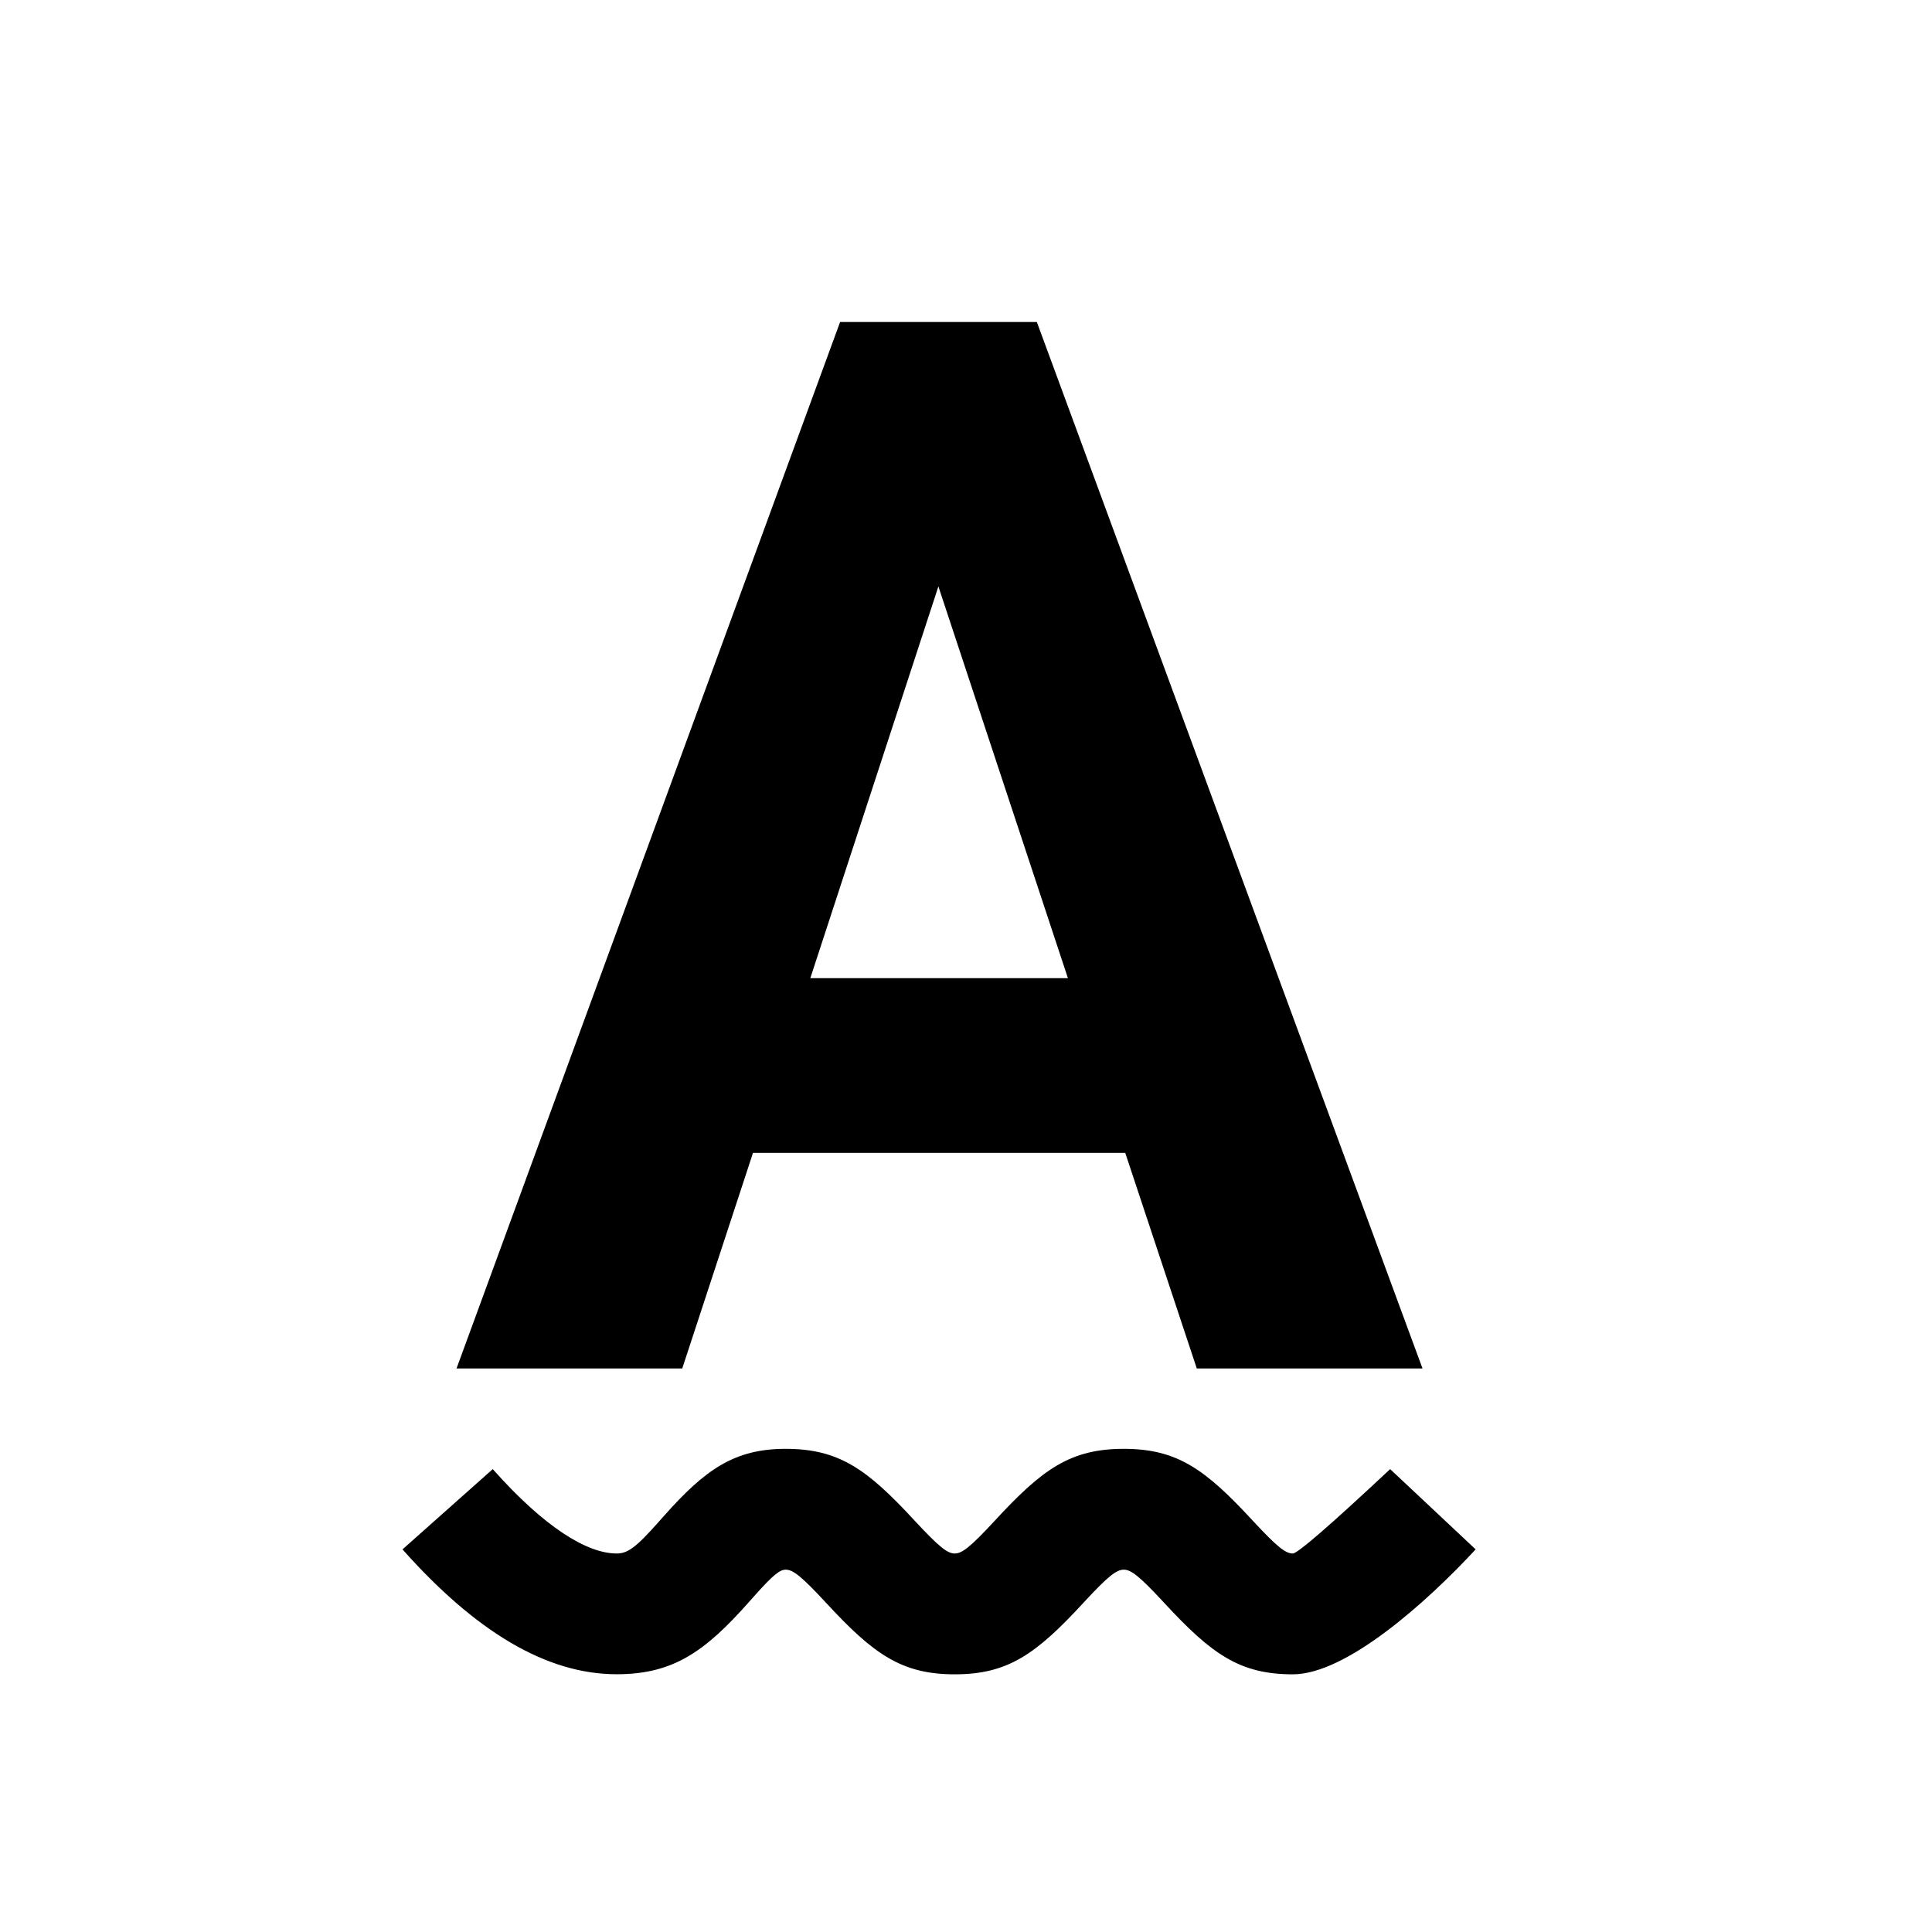 <svg xmlns="http://www.w3.org/2000/svg" width="24" height="24" viewBox="0 0 24 24">
  <g fill="none" fill-rule="evenodd">
    <path fill="currentColor" d="m13.978 14.321h-4.624l-.879 2.679h-2.804l4.765-13h2.444l4.791 13h-2.804zm-3.912-2.17h3.2l-1.609-4.866zm-5.066 7.096 1.121-.997c.647.728 1.174 1.048 1.539 1.048.136 0 .238-.071.526-.397.028-.032.028-.032.058-.065.513-.579.877-.838 1.516-.838.662 0 1.011.252 1.601.891.31.335.411.409.499.409.088 0 .189-.073.499-.409.59-.64.939-.891 1.601-.891.662 0 1.011.252 1.601.891.31.335.411.409.499.409.059 0 .462-.349 1.209-1.048l1.062.997c-.611.66-1.609 1.552-2.271 1.552-.662 0-1.011-.252-1.601-.891-.31-.335-.411-.409-.499-.409-.088 0-.189.073-.499.409-.59.64-.939.891-1.601.891-.662 0-1.011-.252-1.601-.891-.31-.335-.411-.409-.499-.409-.07 0-.149.056-.394.332-.028.032-.028.032-.057.064-.554.626-.948.903-1.649.903-.876 0-1.756-.534-2.661-1.552z"/>
    <path d="m0 0h24v24h-24z"/>
  </g>
</svg>
